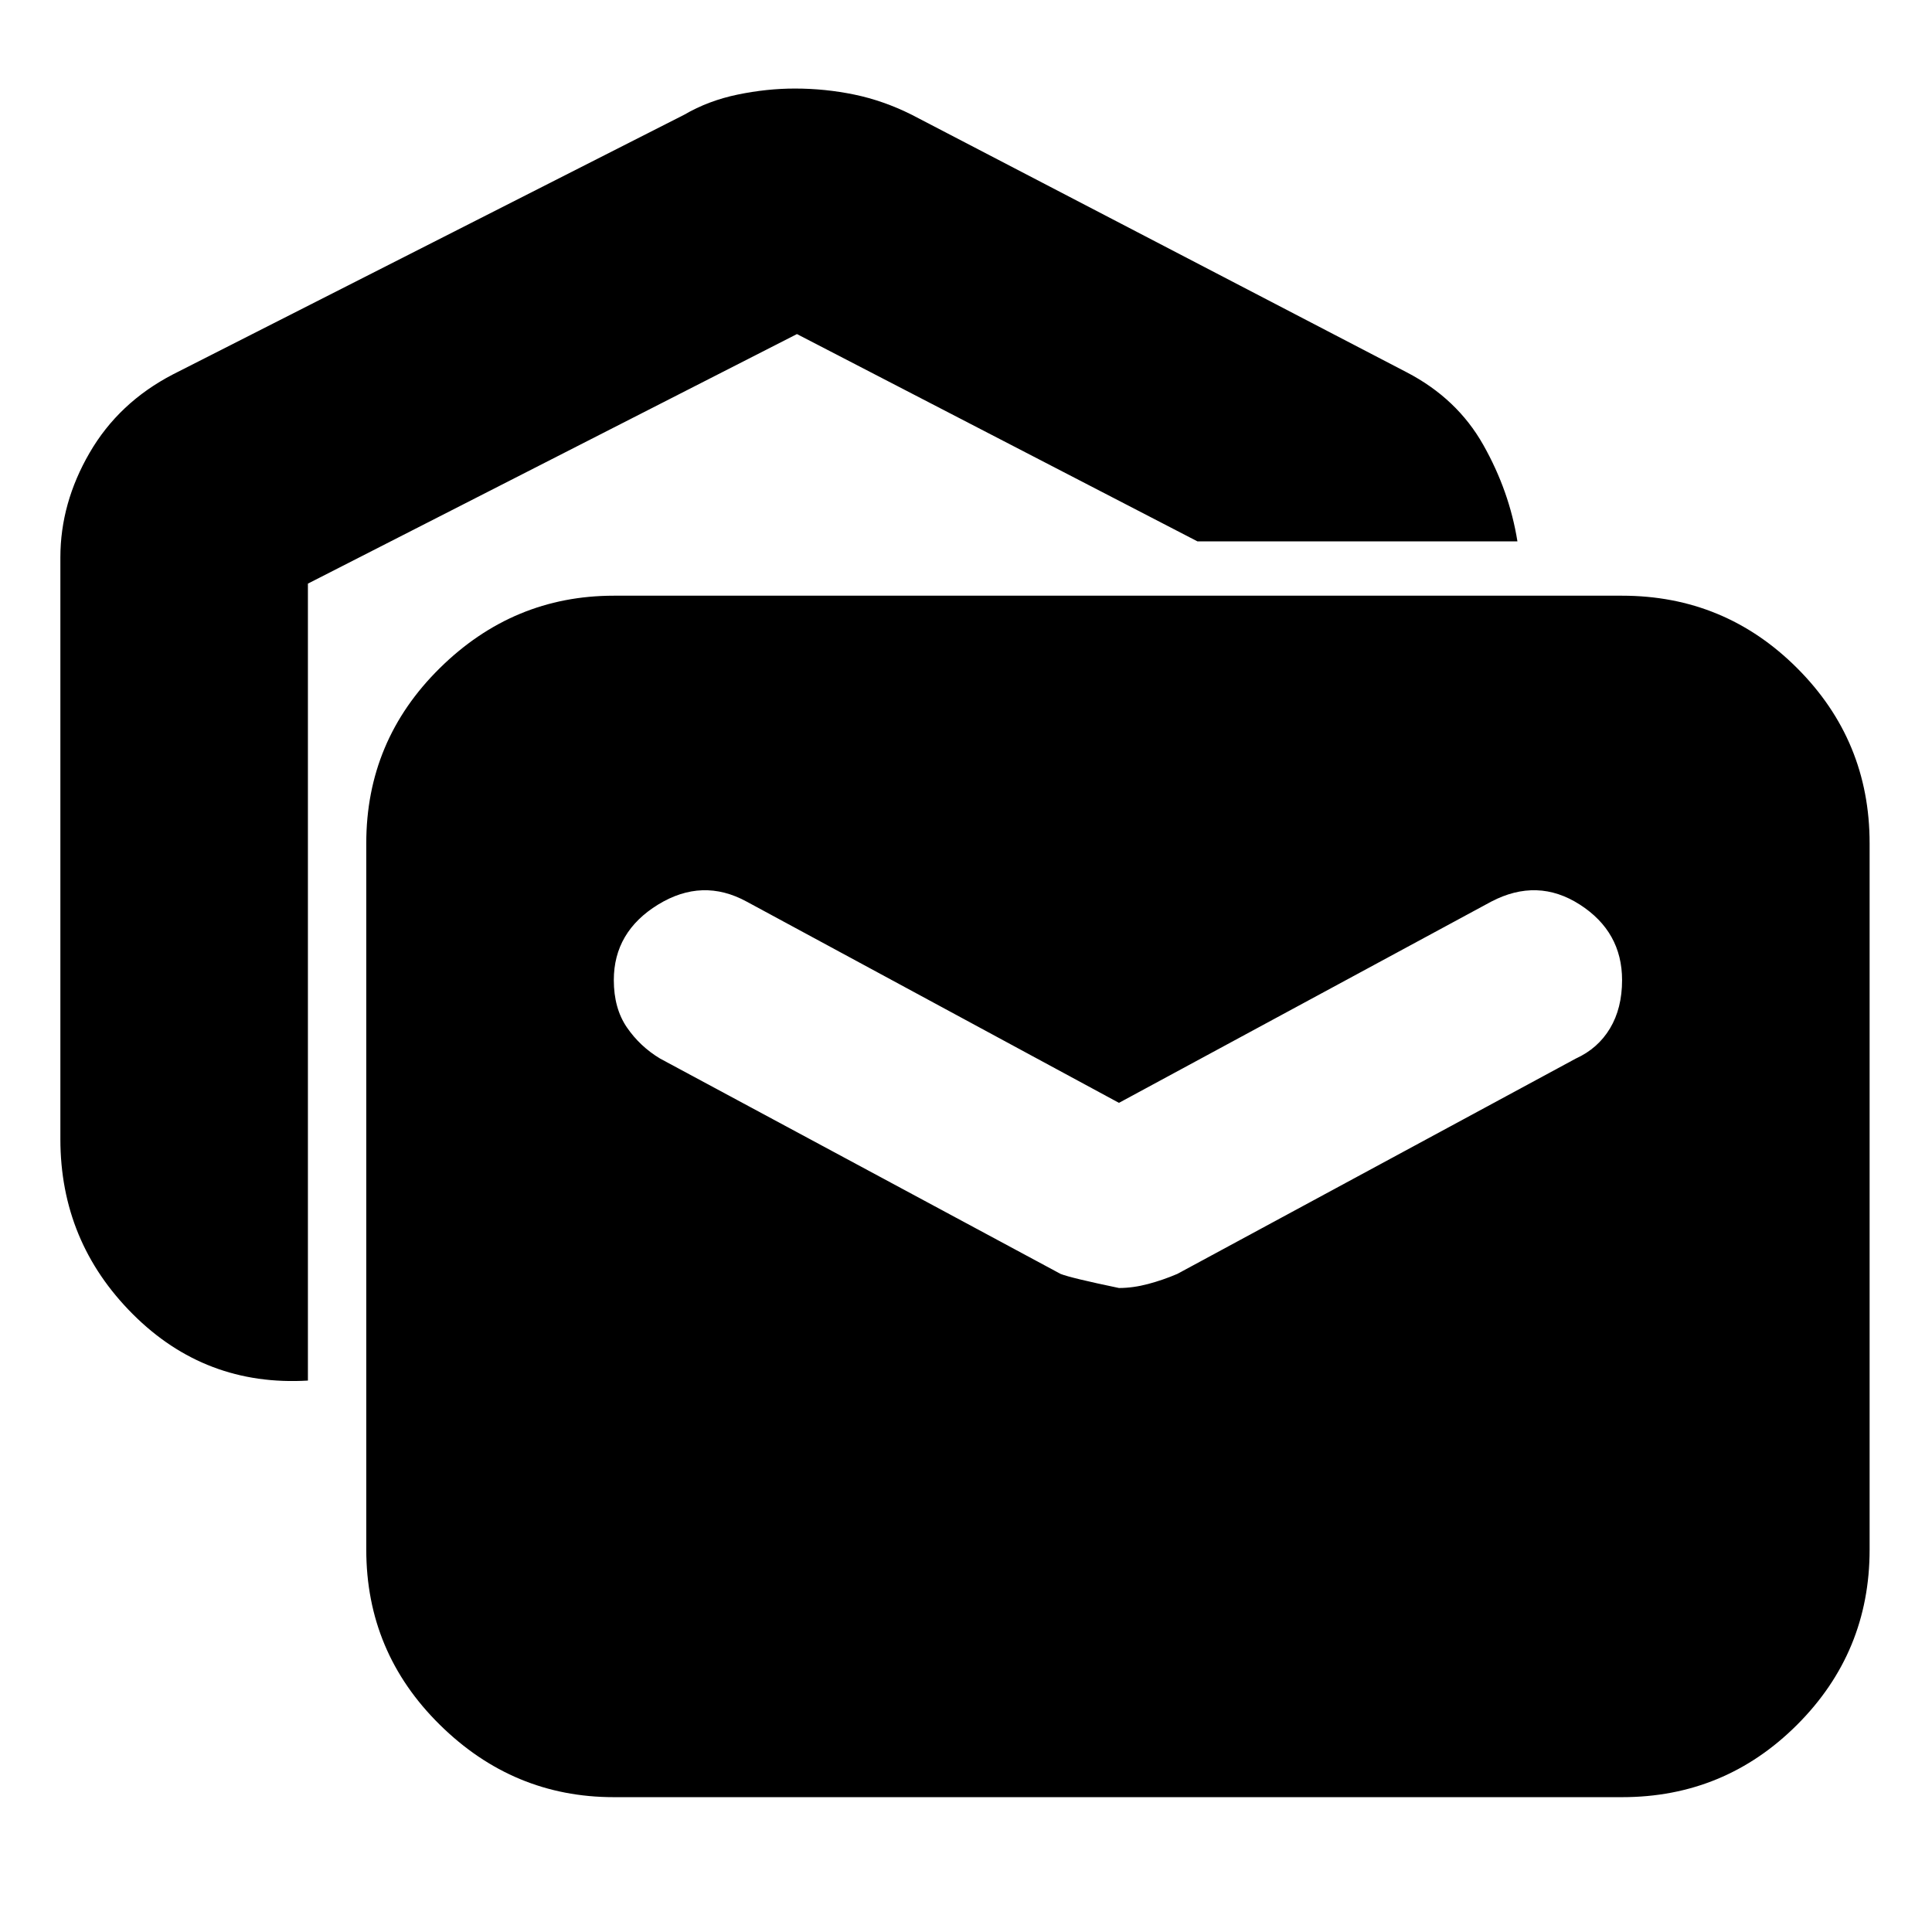 <svg xmlns="http://www.w3.org/2000/svg" height="24" width="24"><path d="M3.825 17.15Q2.55 17.225 1.65 16.325Q0.75 15.425 0.75 14.15V6.925Q0.75 6.25 1.113 5.625Q1.475 5 2.15 4.65L8.5 1.425Q8.8 1.25 9.163 1.175Q9.525 1.1 9.875 1.1Q10.25 1.1 10.613 1.175Q10.975 1.25 11.325 1.425L17.475 4.625Q18.1 4.95 18.425 5.525Q18.75 6.1 18.85 6.725H14.875L9.9 4.15L3.825 7.25ZM7.625 22.325Q6.375 22.325 5.463 21.425Q4.55 20.525 4.55 19.25V10.475Q4.55 9.2 5.463 8.3Q6.375 7.4 7.625 7.4H20.15Q21.425 7.4 22.325 8.3Q23.225 9.2 23.225 10.475V19.25Q23.225 20.525 22.325 21.425Q21.425 22.325 20.15 22.325ZM13.9 16Q14.075 16 14.263 15.95Q14.45 15.9 14.625 15.825L19.575 13.15Q19.85 13.025 20 12.775Q20.15 12.525 20.15 12.175Q20.15 11.575 19.625 11.237Q19.1 10.9 18.525 11.2L13.9 13.7L9.275 11.2Q8.725 10.9 8.175 11.237Q7.625 11.575 7.625 12.175Q7.625 12.525 7.787 12.762Q7.95 13 8.2 13.15L13.175 15.825Q13.3 15.875 13.9 16Z"/></svg>